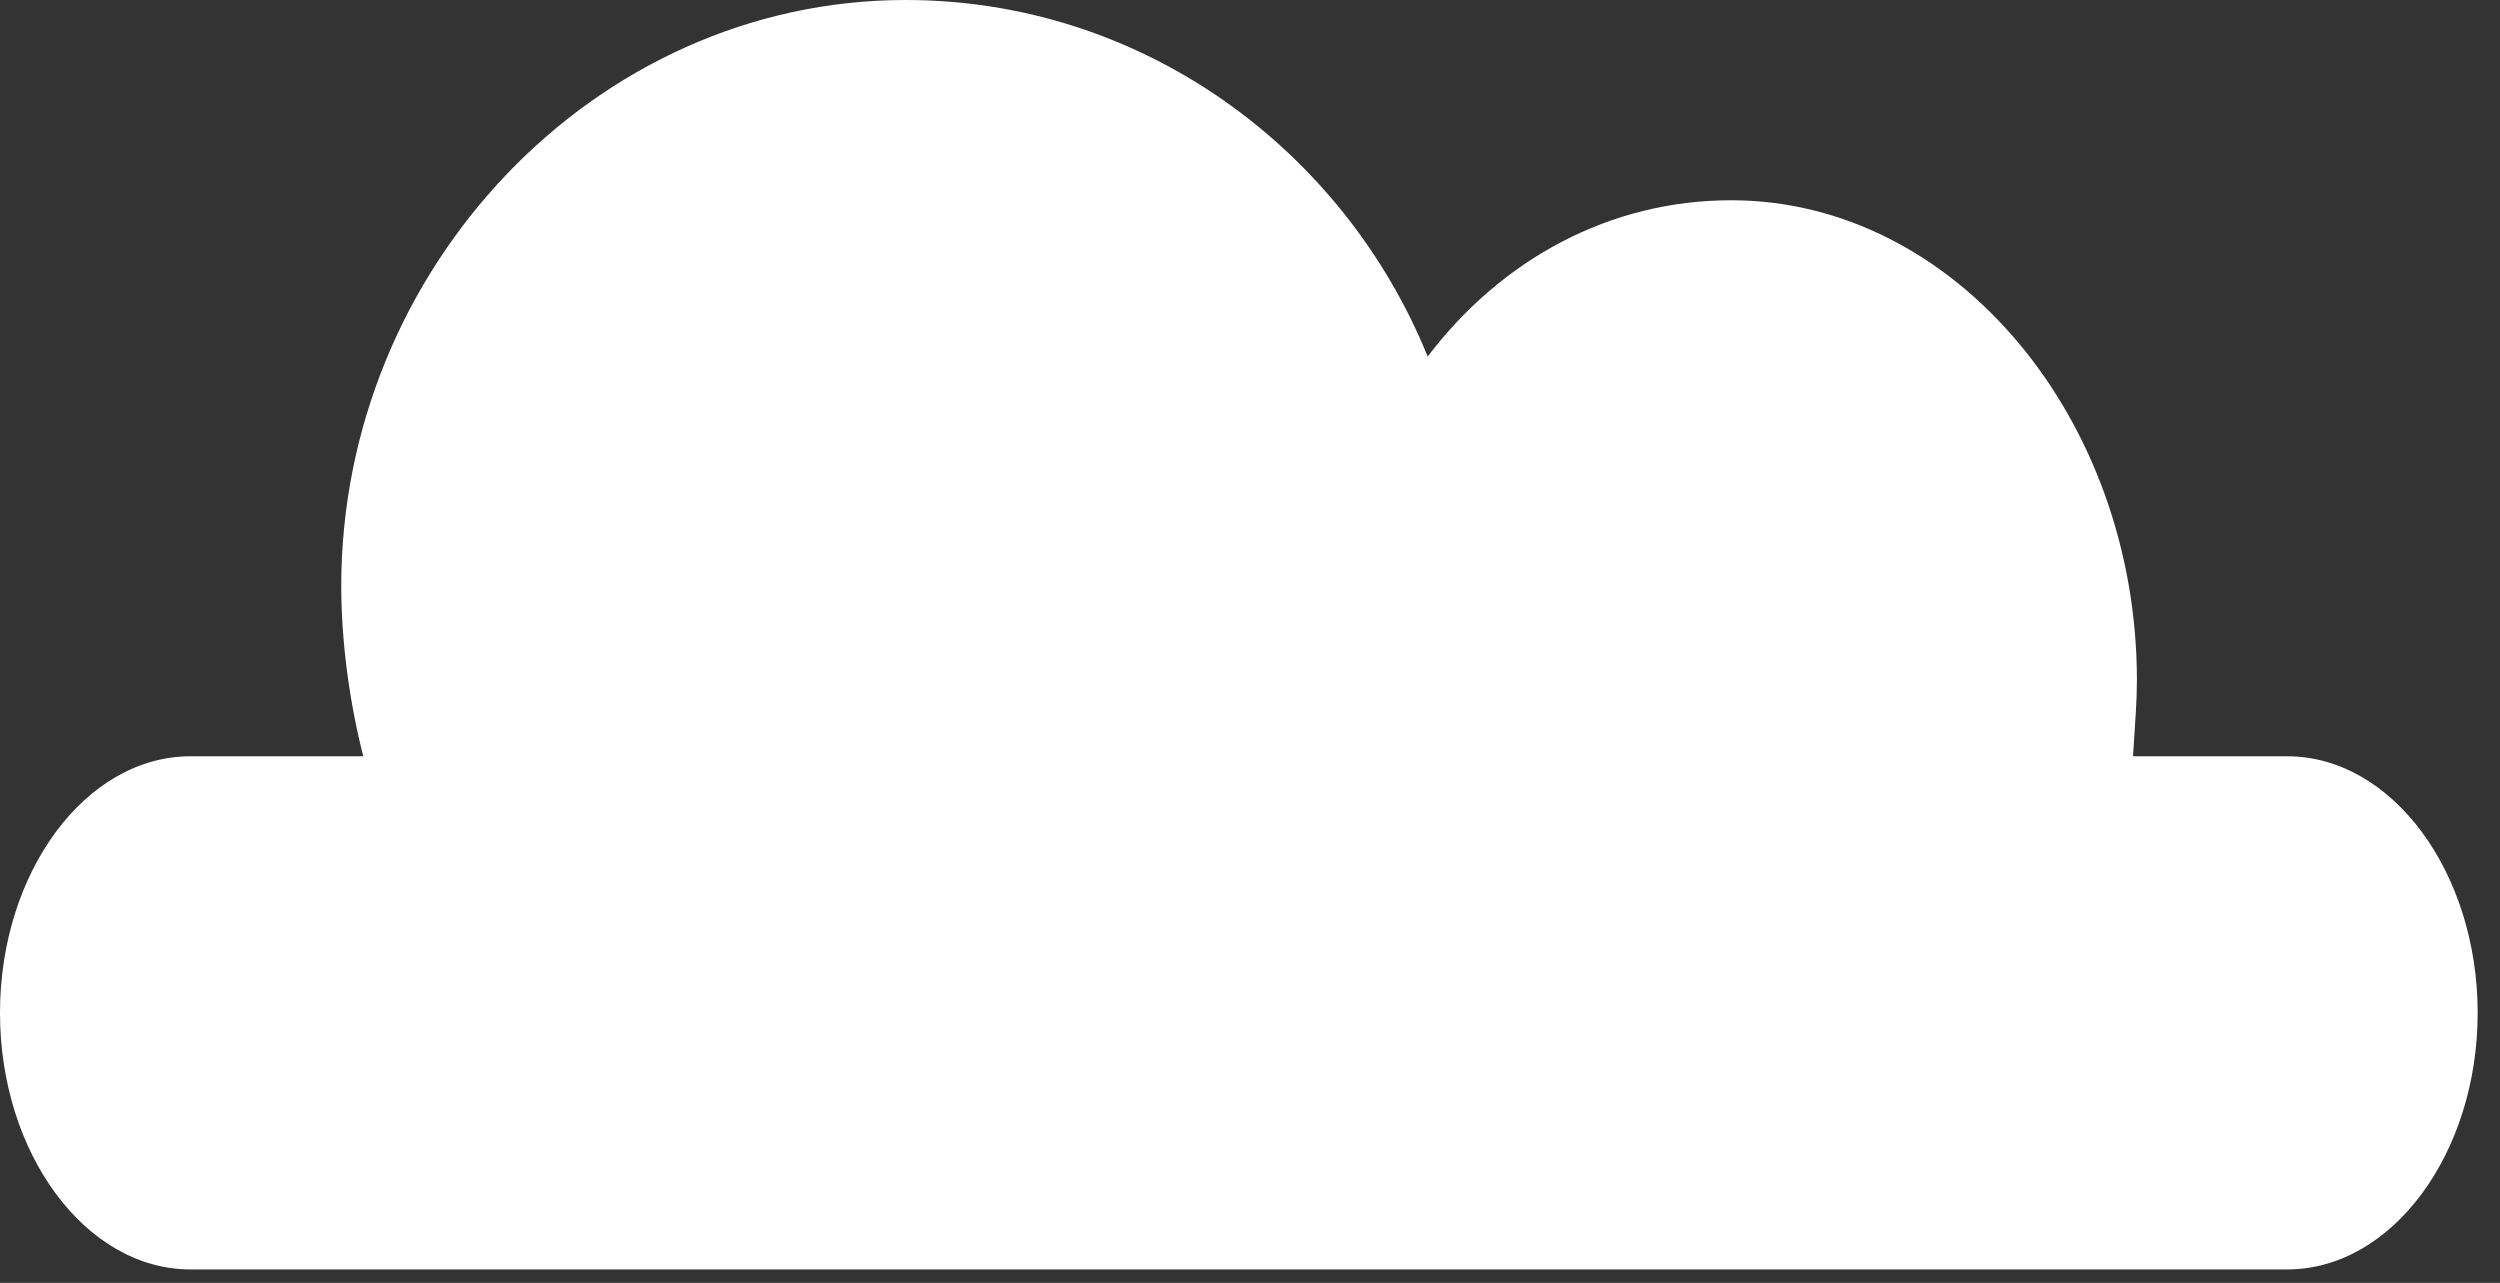 <?xml version="1.0" encoding="UTF-8" standalone="no"?>
<svg width="76px" height="39px" viewBox="0 0 76 39" version="1.1" xmlns="http://www.w3.org/2000/svg" xmlns:xlink="http://www.w3.org/1999/xlink" xmlns:sketch="http://www.bohemiancoding.com/sketch/ns">
    <rect x="0" y="0" width="76" height="39" fill="#333333" stroke="none"/>
    <!-- Generator: Sketch 3.4 (15575) - http://www.bohemiancoding.com/sketch -->
    <title>Imported Layers</title>
    <desc>Created with Sketch.</desc>
    <defs></defs>
    <g id="JOB-POPUP" stroke="none" stroke-width="1" fill="none" fill-rule="evenodd" sketch:type="MSPage">
        <path d="M69.526,22.991 L64.844,22.991 C64.913,21.877 64.962,21.321 64.962,20.681 C64.962,12.741 59.439,6.088 52.625,6.088 C48.951,6.088 45.661,7.866 43.401,10.838 C40.831,4.51 34.698,0 27.534,0 C18.057,0 10.374,8.196 10.374,17.814 C10.374,19.472 10.616,21.32 11.044,22.991 L5.794,22.991 C2.594,22.991 0,26.528 0,30.791 C0,35.052 2.594,38.591 5.794,38.591 L69.526,38.591 C72.726,38.591 75.321,35.052 75.321,30.791 C75.321,26.528 72.726,22.991 69.526,22.991" id="Imported-Layers" fill="#FFFFFF" sketch:type="MSShapeGroup"></path>
    </g>
</svg>
